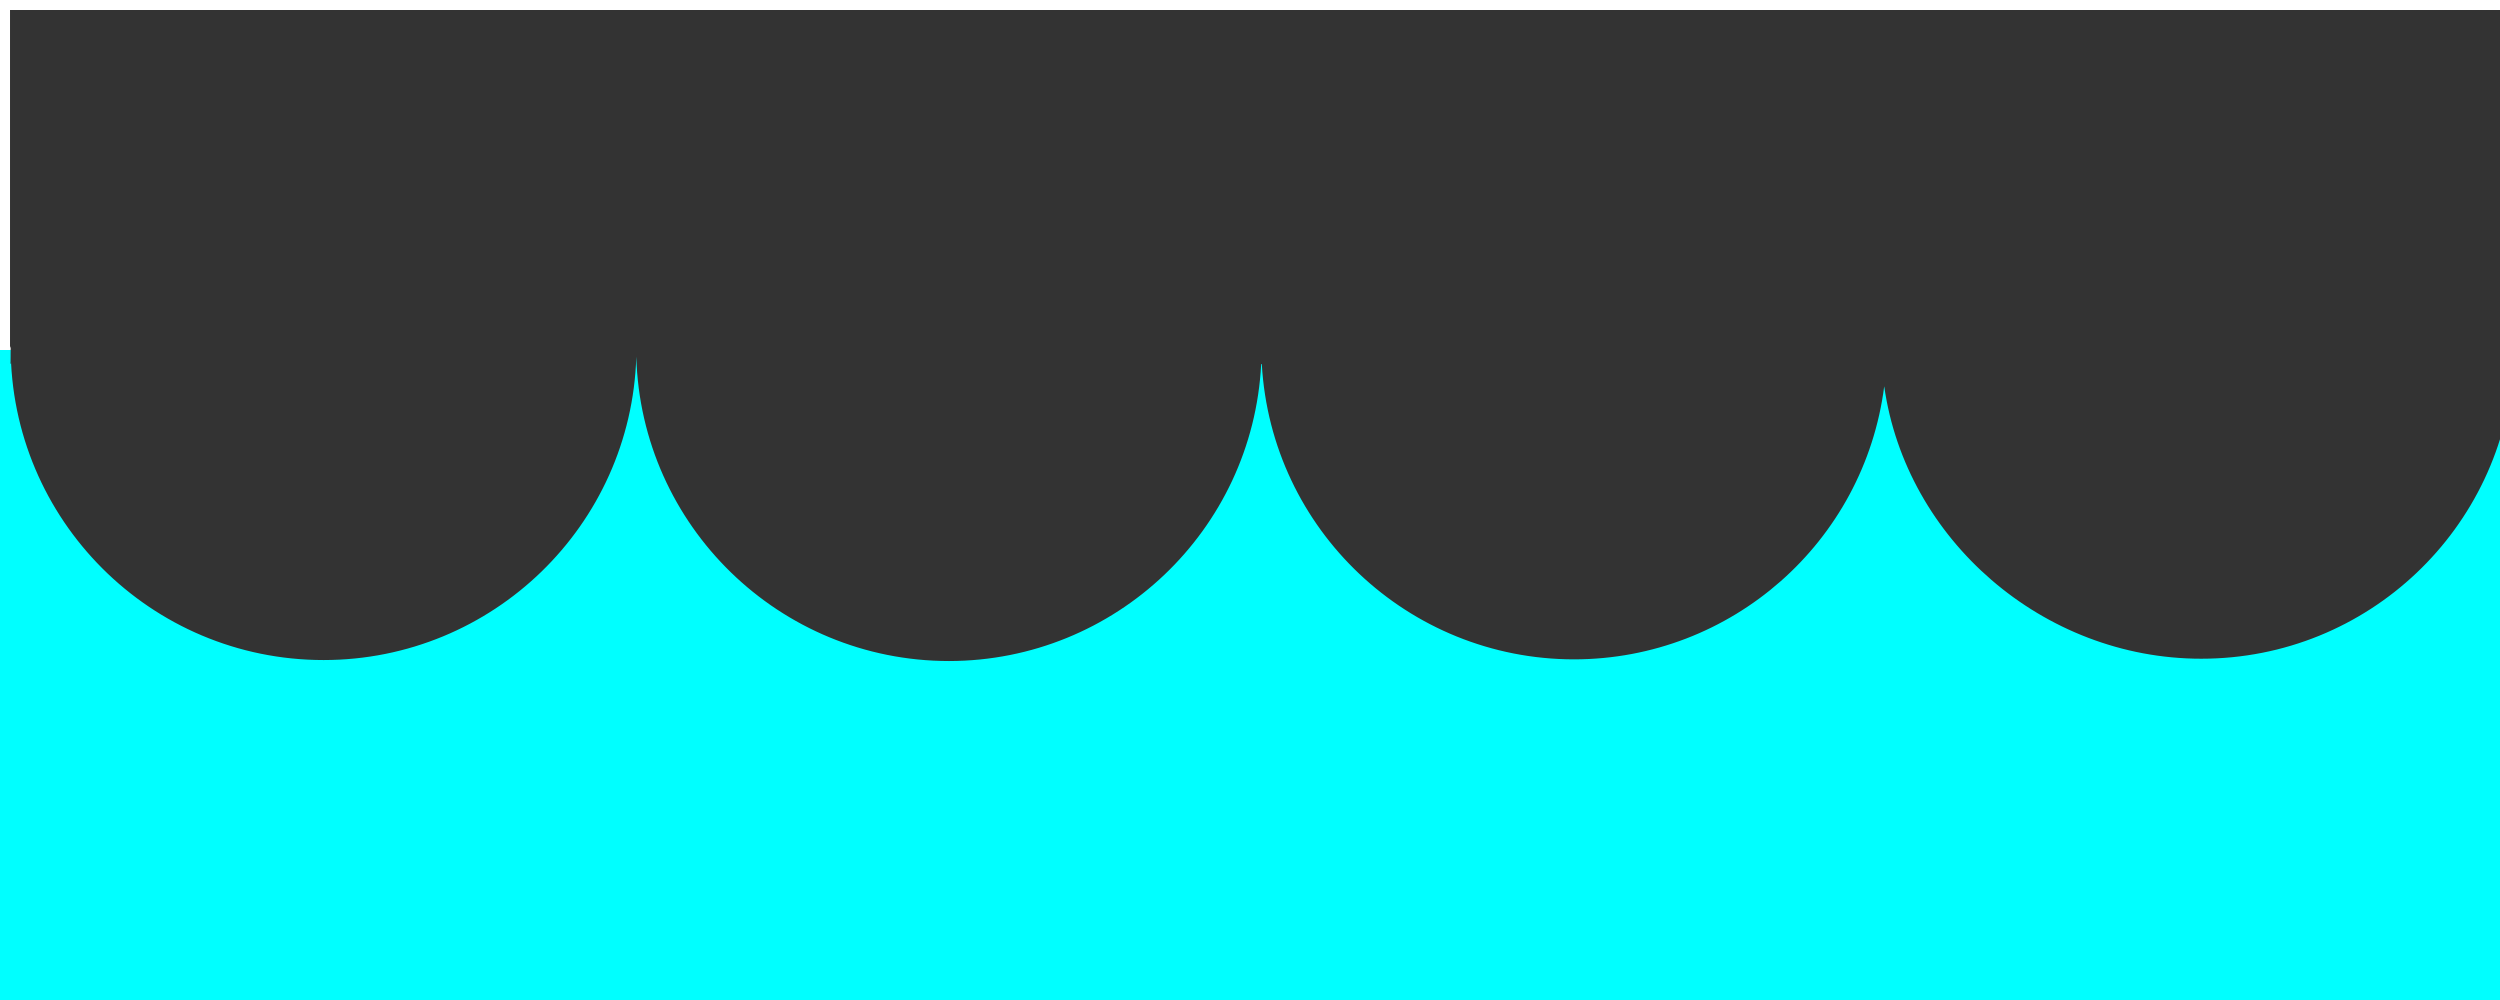
<svg
  xmlns:svg="http://www.w3.org/2000/svg"
  xmlns="http://www.w3.org/2000/svg"
  id="svg8"
  version="1.1"
  viewBox="0 0 132.292 52.917"
  preserveAspectRatio="none"
>
  <defs
     id="defs2">
    <filter
       id="filter889"
       style="color-interpolation-filters:sRGB;">
      <feFlood
         id="feFlood879"
         result="flood"
         flood-color="rgb(0,0,0)"
         flood-opacity="0.498" />
      <feComposite
         id="feComposite881"
         result="composite1"
         operator="in"
         in2="SourceGraphic"
         in="flood" />
      <feGaussianBlur
         id="feGaussianBlur883"
         result="blur"
         stdDeviation="10"
         in="composite1" />
      <feOffset
         id="feOffset885"
         result="offset"
         dy="2"
         dx="2" />
      <feComposite
         id="feComposite887"
         result="composite2"
         operator="over"
         in2="offset"
         in="SourceGraphic" />
    </filter>
  </defs>
  <g
     transform="translate(0,-244.083)"
     id="layer1">
    <g
       id="g1713">
      <path
         style="opacity:1;fill:#00ffff;fill-opacity:1;stroke:none;stroke-width:0.794;stroke-linecap:round;stroke-linejoin:round;stroke-miterlimit:4;stroke-dasharray:none;stroke-dashoffset:0;stroke-opacity:1;paint-order:markers fill stroke"
         d="m 0,262.604 h 132.292 v 34.396 H 0 Z"
         id="rect10" />
      <path
         style="opacity:1;fill:#333333;fill-opacity:1;stroke:none;stroke-width:3;stroke-linecap:round;stroke-linejoin:round;stroke-miterlimit:4;stroke-dasharray:none;stroke-dashoffset:0;stroke-opacity:1;paint-order:markers fill stroke;filter:url(#filter889)"
         d="M 0,0 V 67.5 C 14.2,26.664 0.511,34.644 0.129,67.301 0.129,101.819 28.111,129.801 62.629,129.801 96.383,129.78 124.022,102.962 125.061,69.225 125.994,103.044 153.668,129.98 187.5,130 c 33.243,-0.042 60.637,-26.099 62.34,-59.299 h 0.125 c 1.874,33.082 29.24,58.952 62.375,58.965 31.406,-0.039 57.906,-23.378 61.912,-54.527 4.328,30.568 31.665,54.398 63.314,54.398 33.287,0 60.486,-26.025 62.385,-58.836 H 500 v -0.998 c 0.037,-0.885 0.066,-1.771 0.066,-2.666 0,-0.895 -0.029,-1.782 -0.066,-2.668 V 0 Z m 0,67.5 v 3.123 l 0.109,-0.002 C 0.047,69.582 0.01,68.541 0,67.5 Z"
         transform="matrix(0.265,0,0,0.265,0,244.083)"
         id="path841" />
    </g>
  </g>
</svg>
